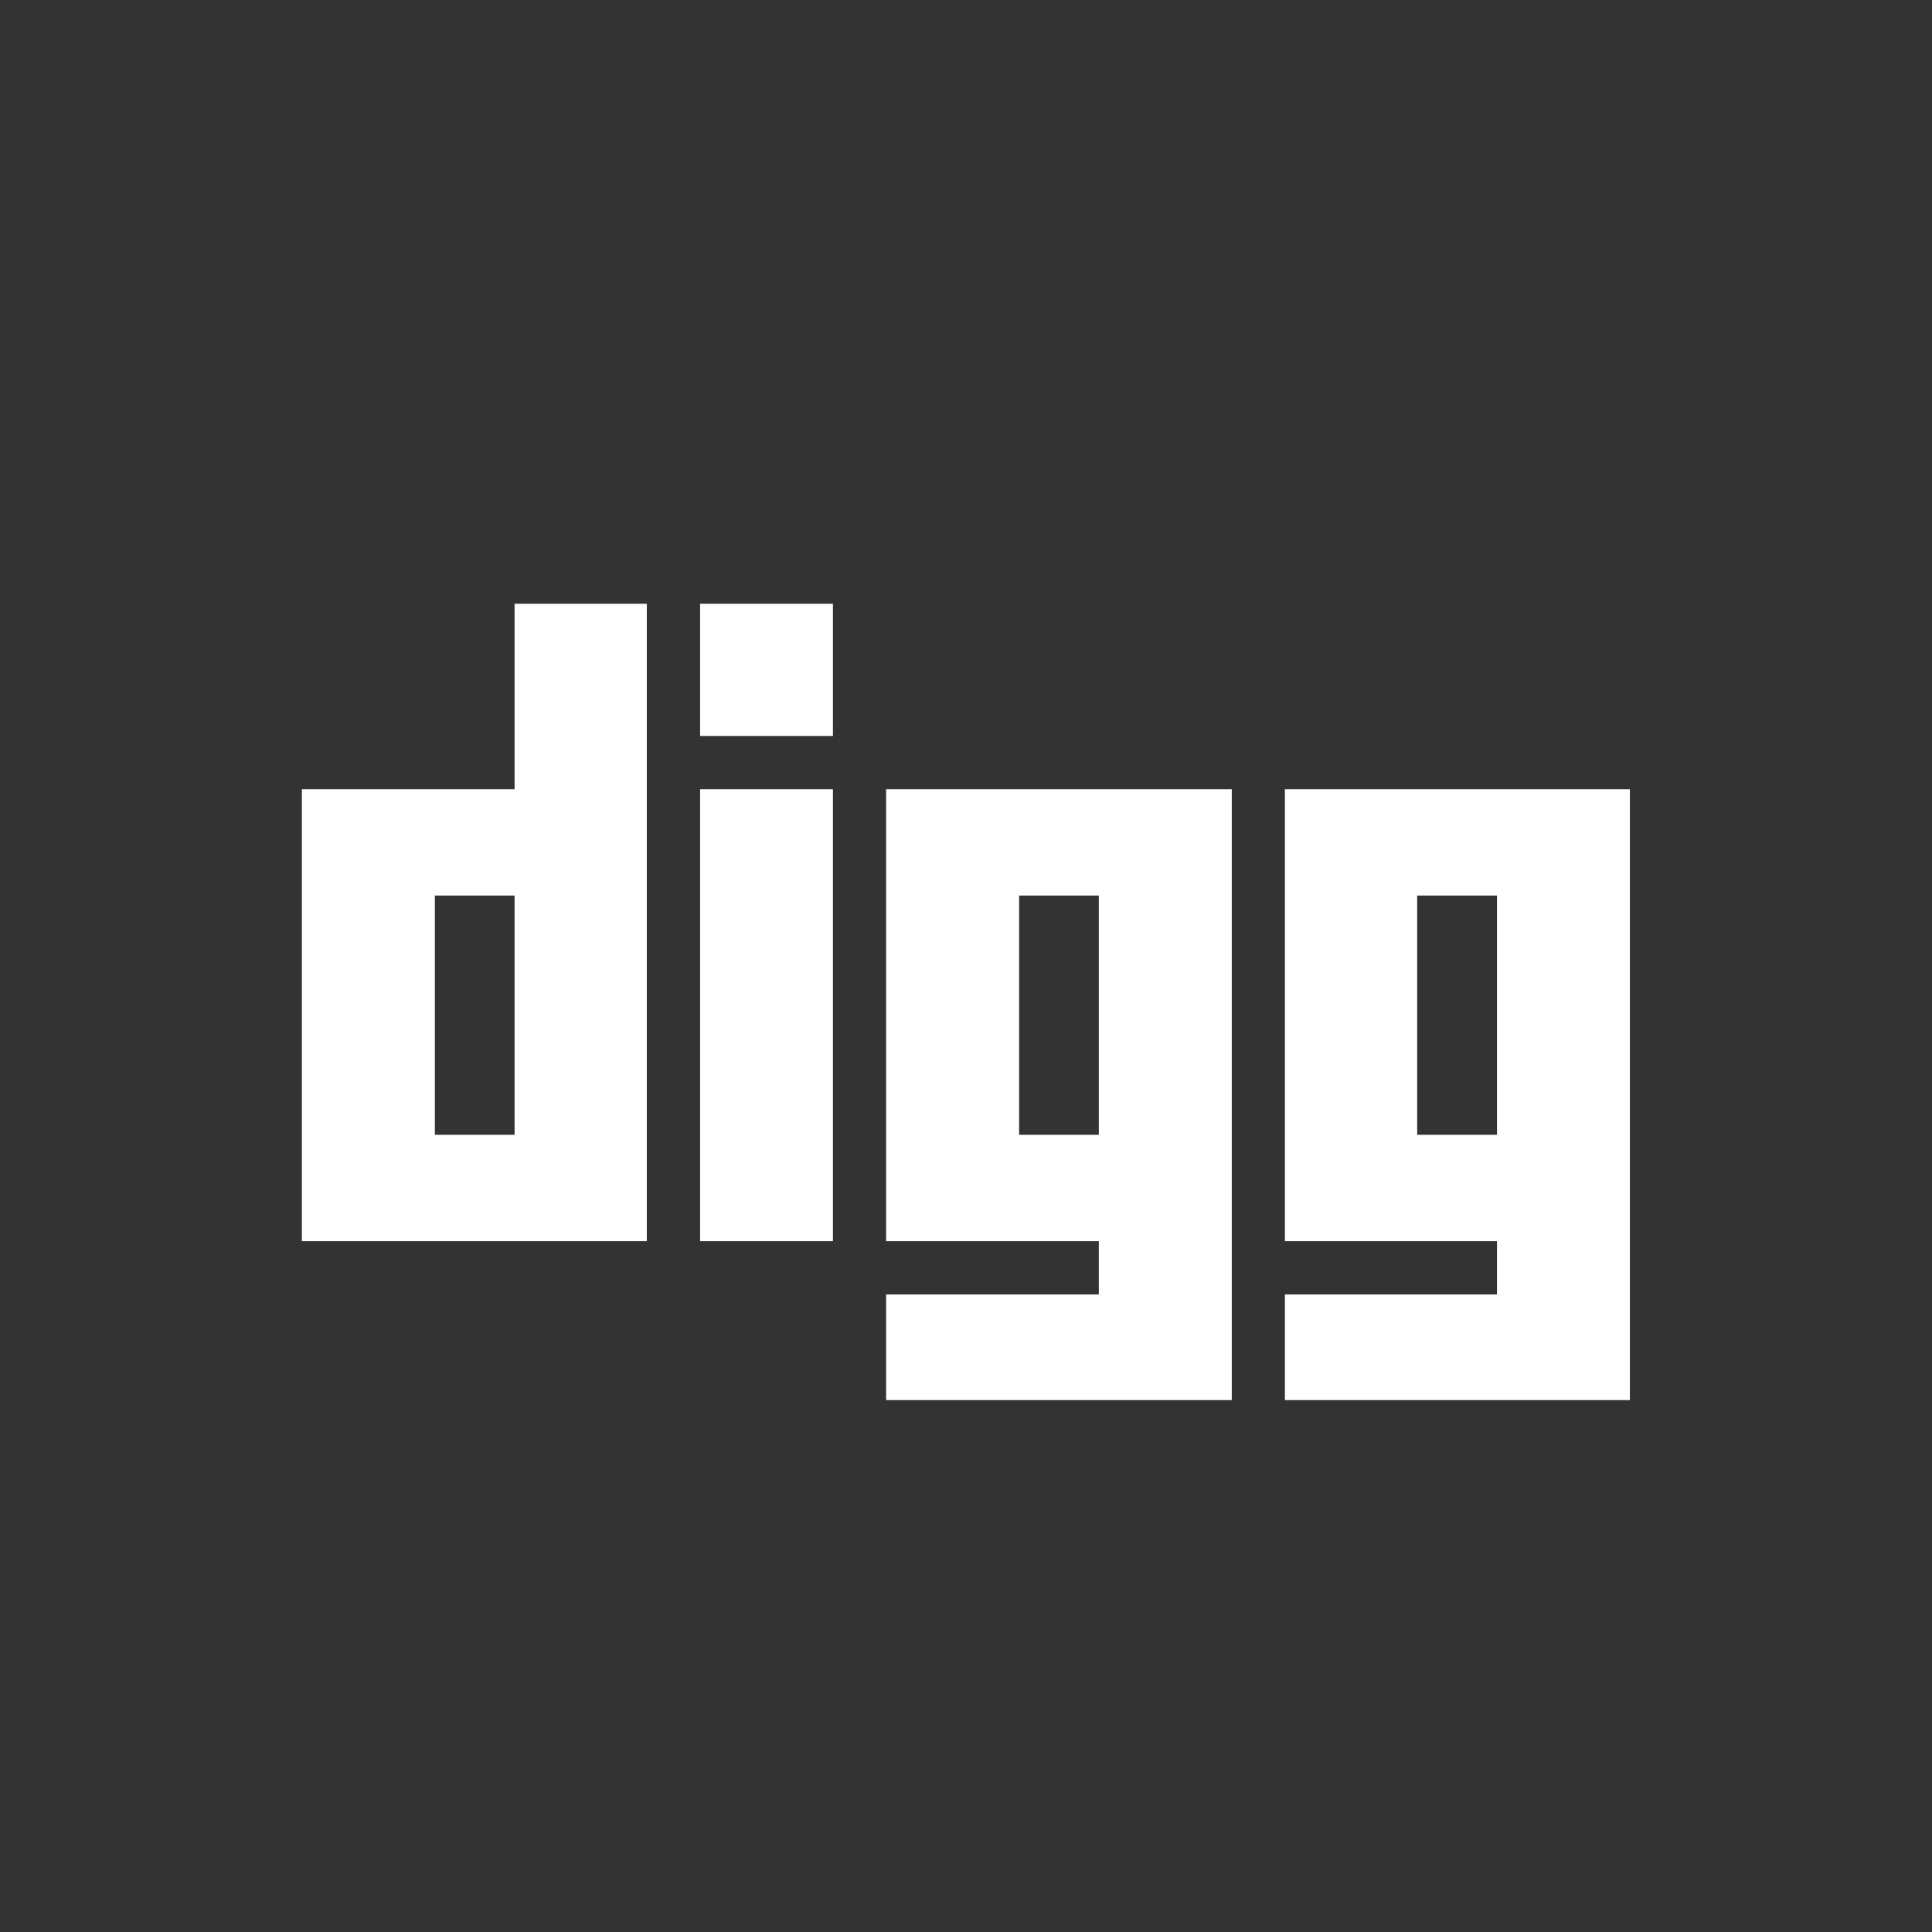<svg fill="#fff" xmlns="http://www.w3.org/2000/svg" xmlns:xlink="http://www.w3.org/1999/xlink" viewBox="0 0 32 32" version="1.1" role="img" aria-labelledby="s9-svg-digg-1" class="s9-icon s9-icon-digg">
                <rect x="0" y="0" width="32" height="32" fill="#333333" stroke="none"/>
                <title id="s9-svg-digg-1">Digg</title>
                <g>
                  <path d="M8.523 10h2.19v10.558H5v-7.486h3.523V10zm0 8.796v-3.963h-1.32v3.963h1.32zm5.273-5.724v7.486h-2.2v-7.486h2.2zm0-3.072v2.19h-2.2V10h2.2zm.88 3.072h5.726V23.19h-5.725v-1.75H18.2v-.882h-3.523v-7.486zm3.524 5.724v-3.963h-1.32v3.963h1.32zm3.082-5.724h5.714V23.19h-5.714v-1.75h3.513v-.882h-3.513v-7.486zm3.513 5.724v-3.963h-1.322v3.963h1.322z" fill-rule="evenodd"></path>
                </g>
              </svg>